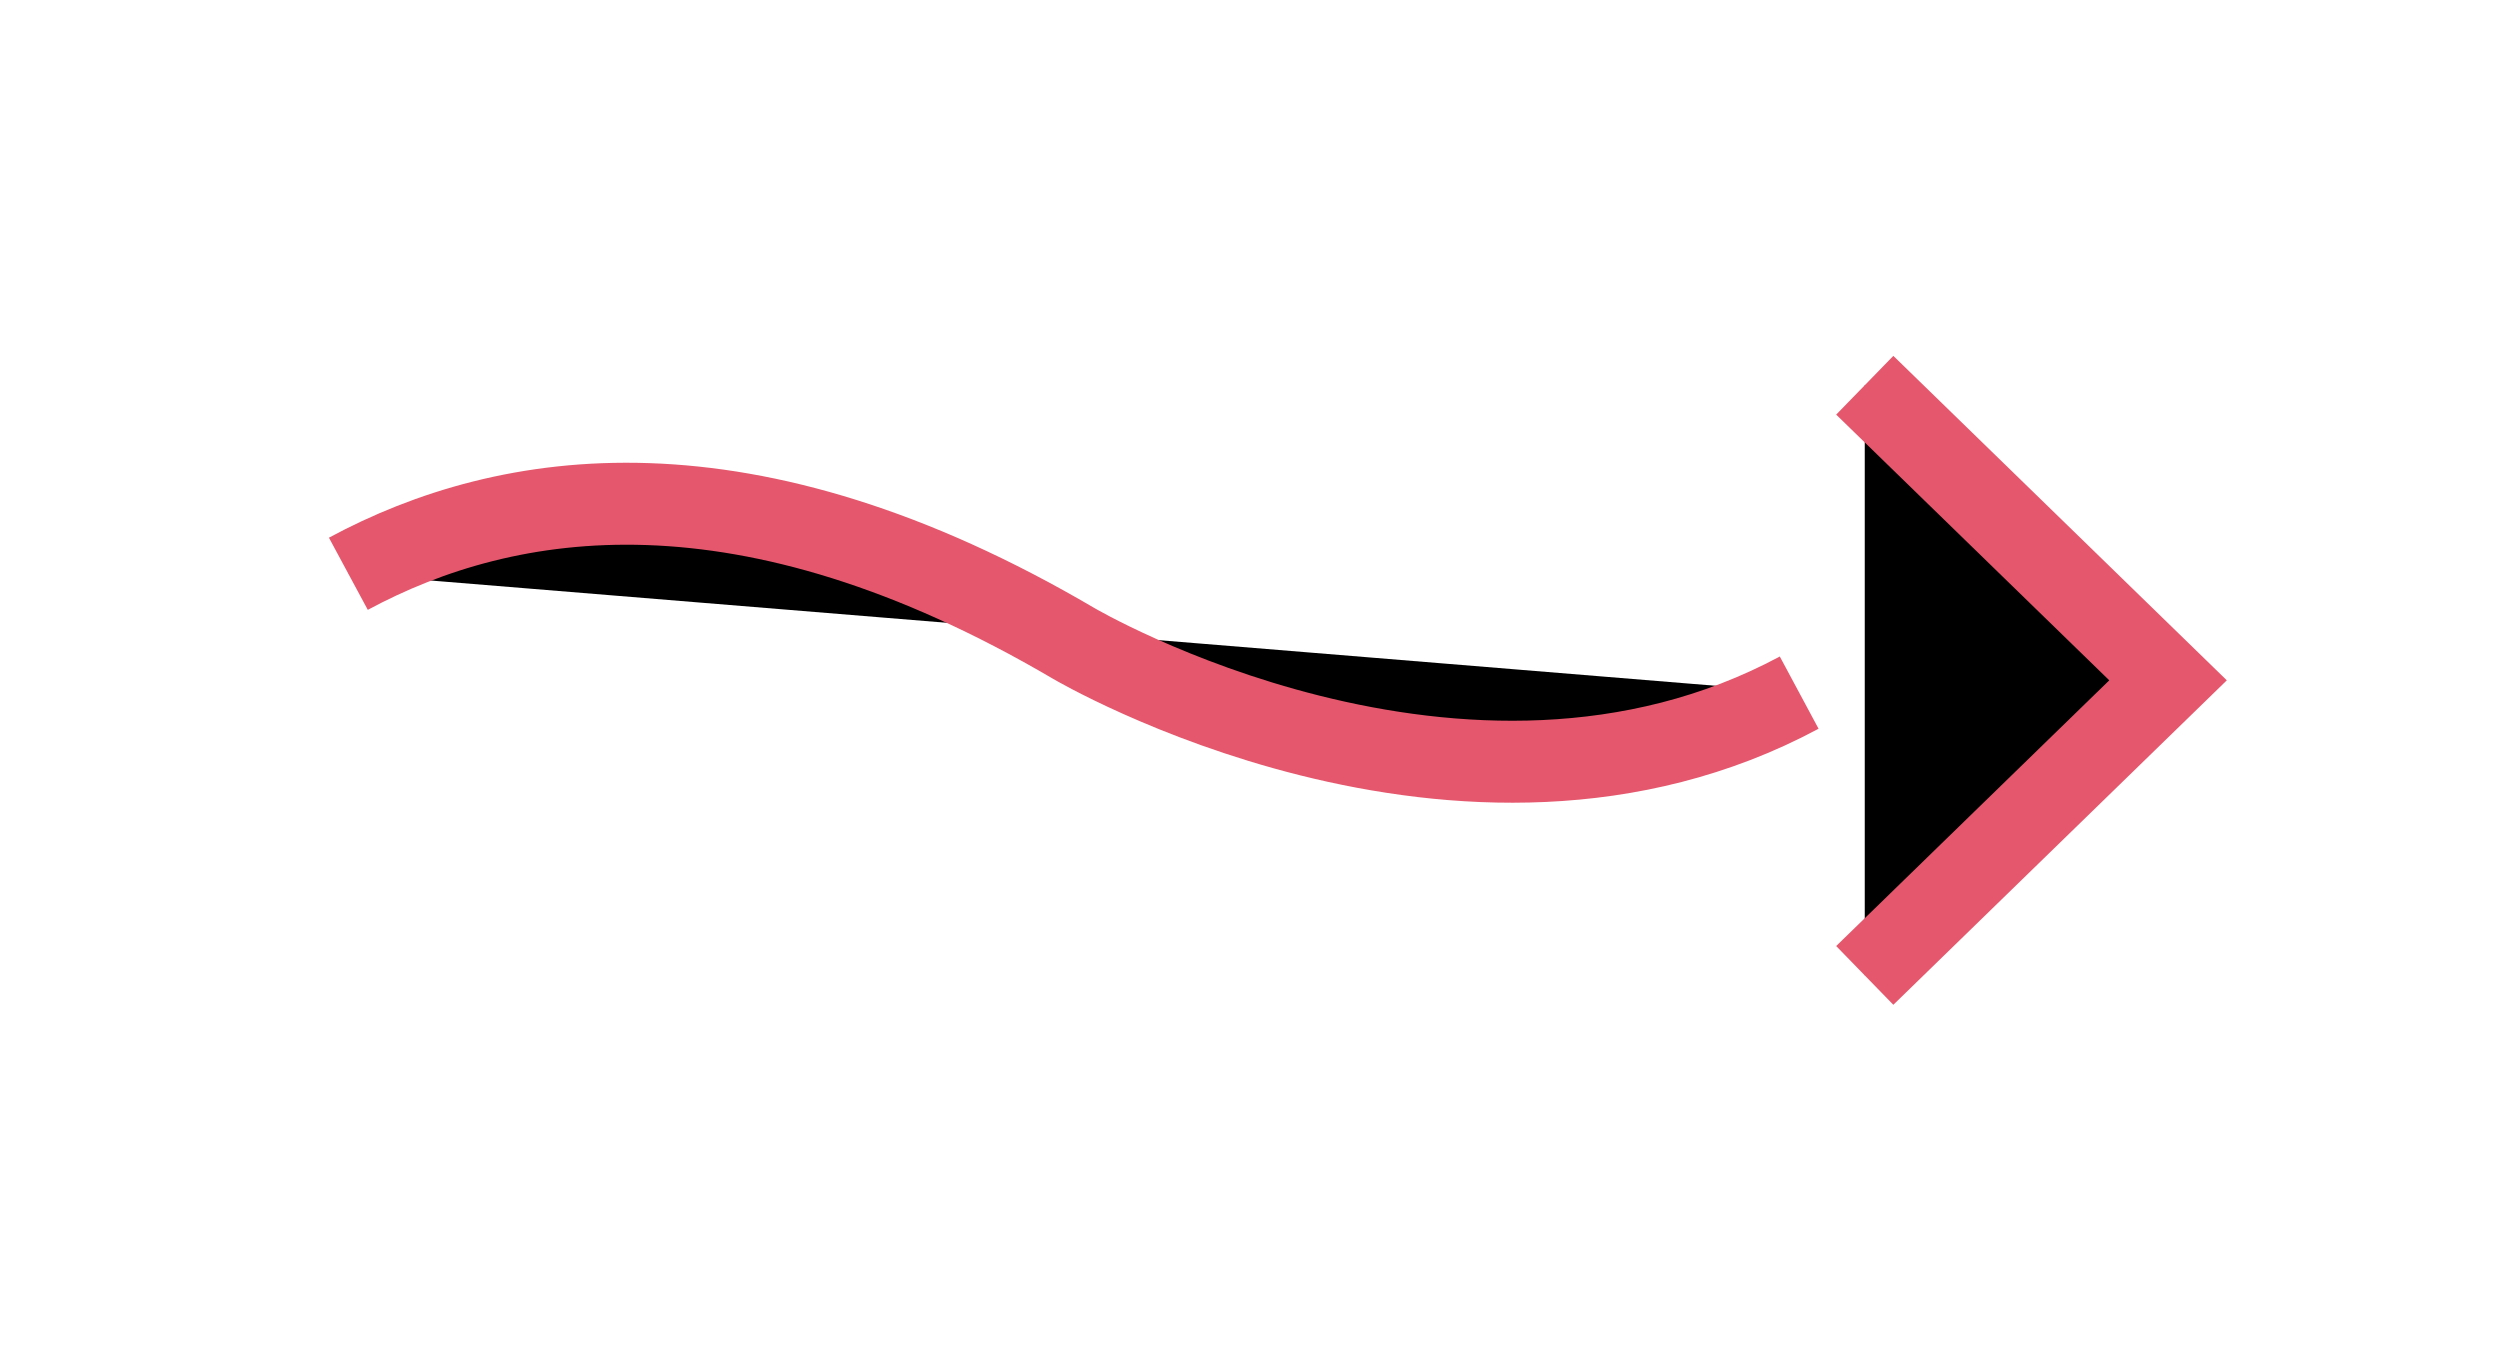 <svg version="1.1" id="Layer_1" xmlns="http://www.w3.org/2000/svg"
	 viewBox="0 0 61 33">
<polyline stroke="#e5576c" stroke-width="2" points="45.5,9.4 52.9,16.6 45.5,23.8 "/>
<path stroke="#e5576c" stroke-width="2" d="M8.5,14c3.9-2.1,9.7-3,17.7,1.7c0,0,9.5,5.6,17.7,1.2"/>
</svg>
